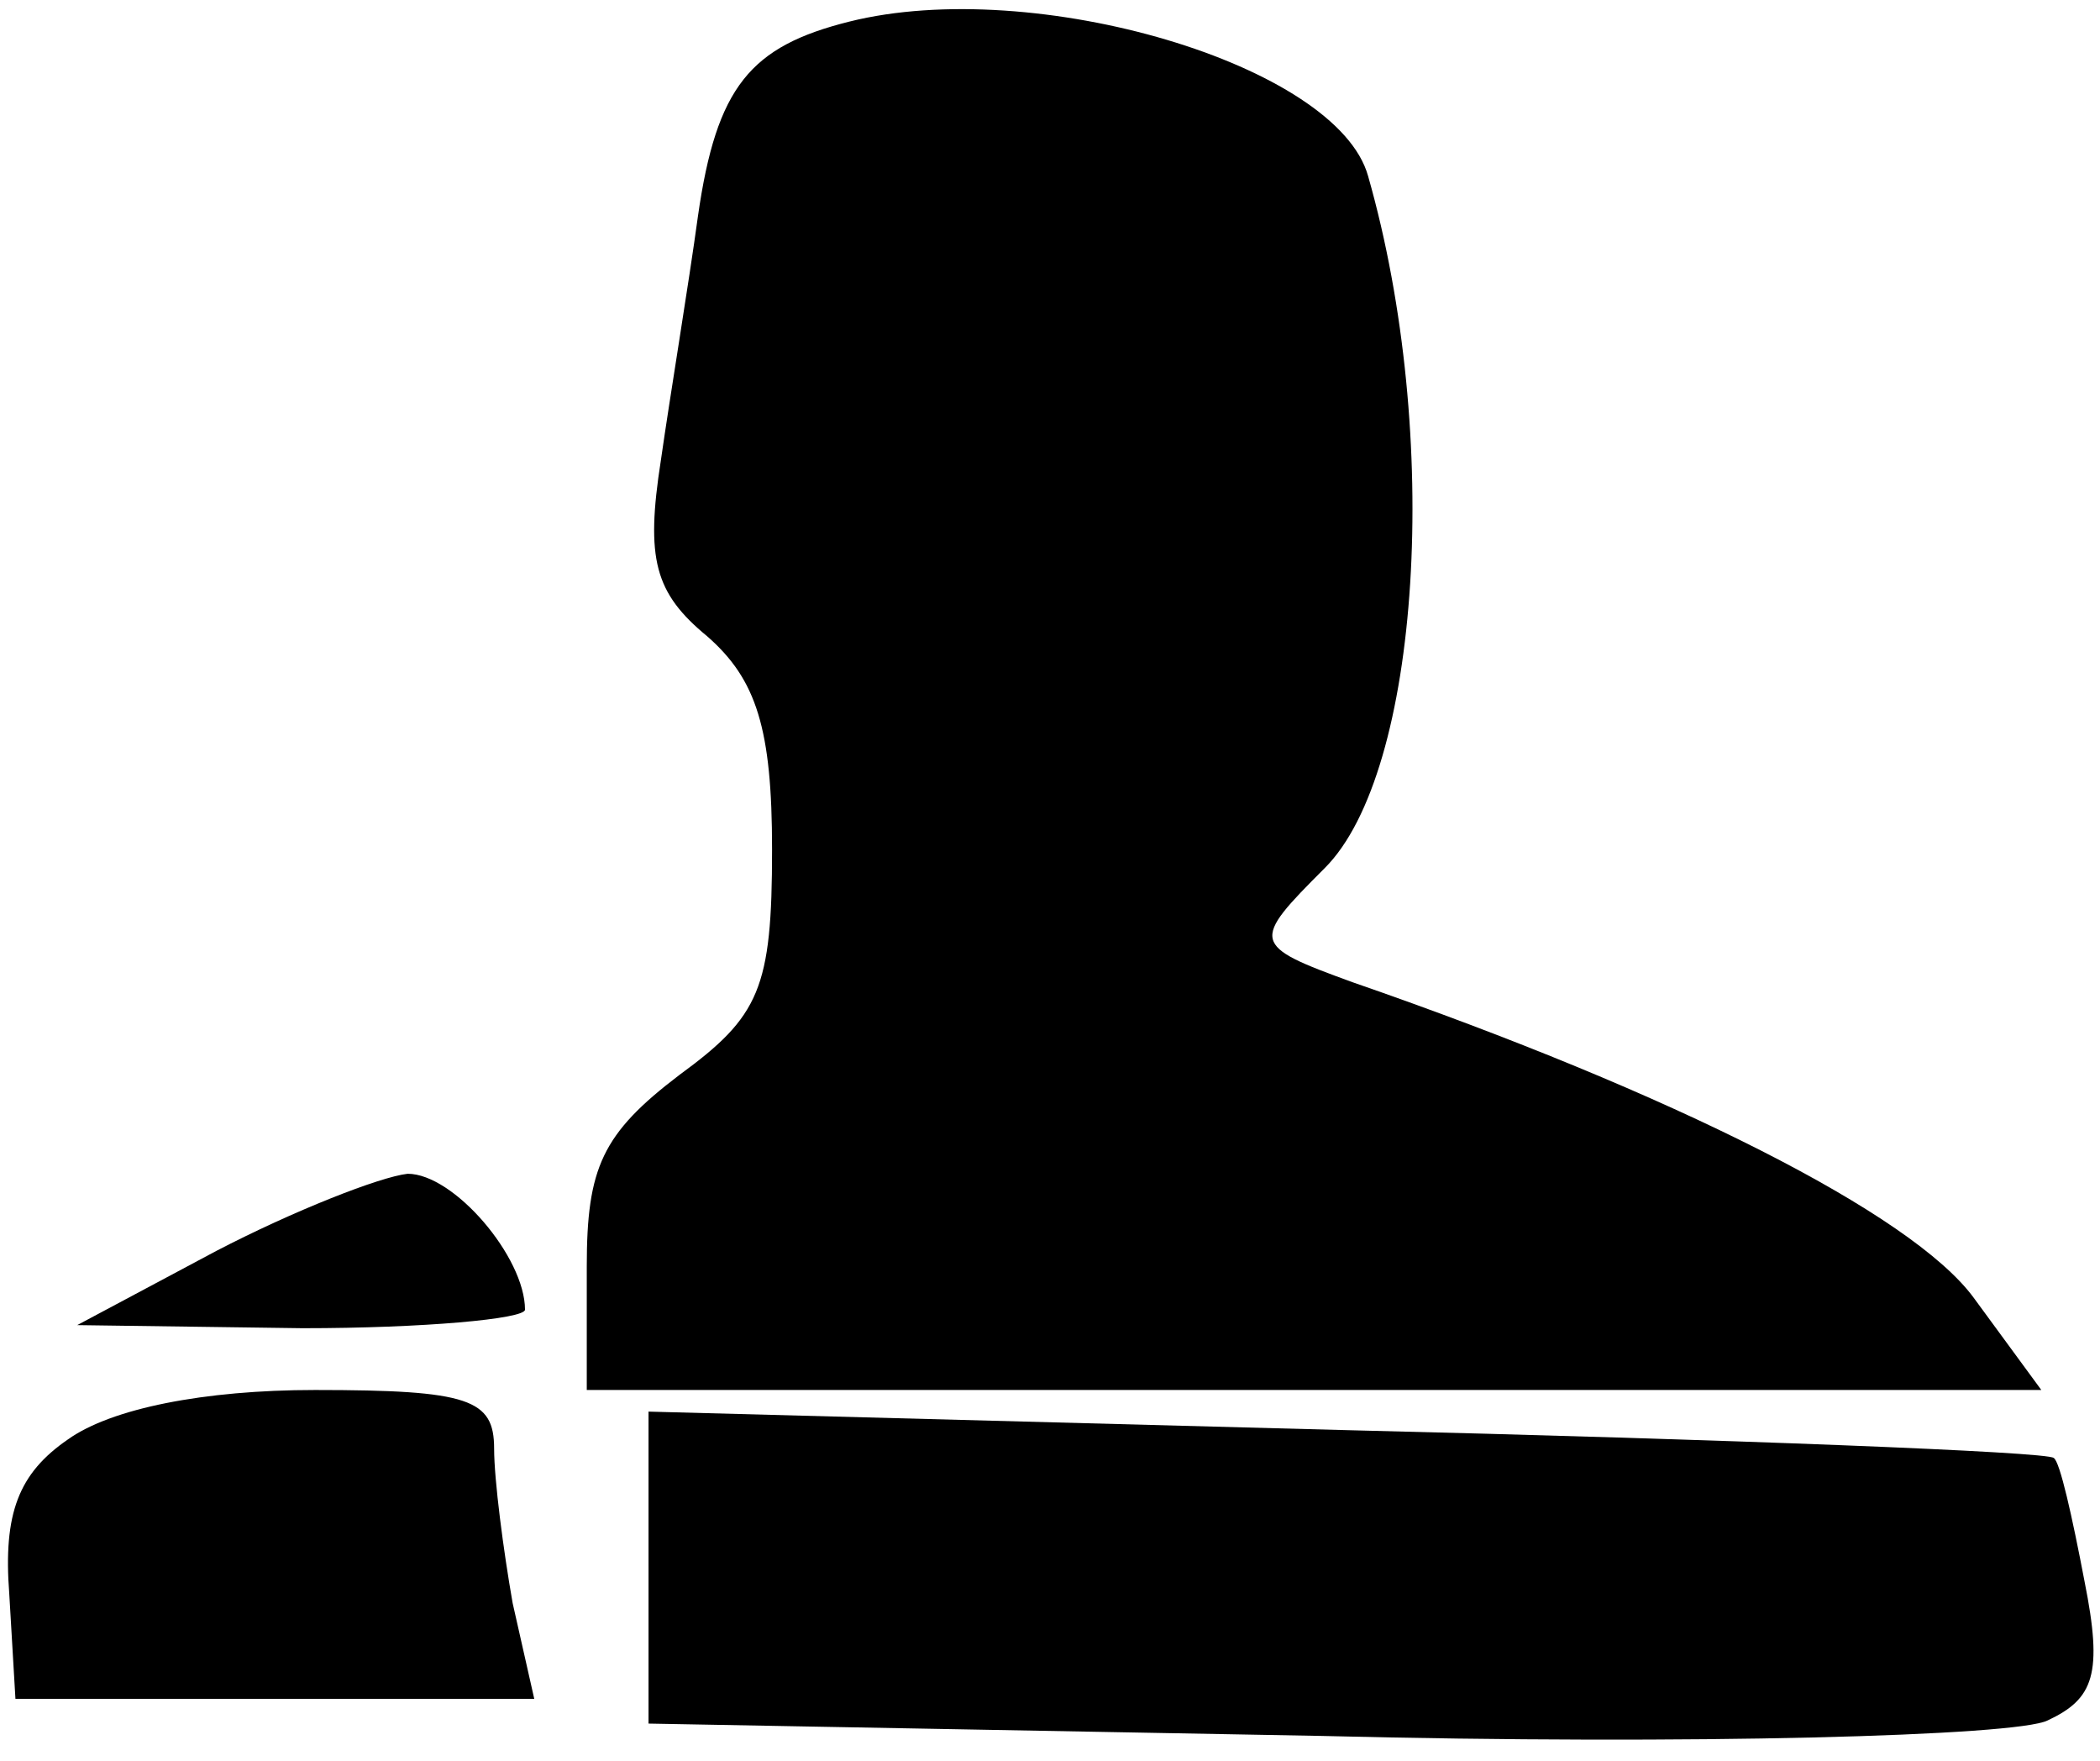 <?xml version="1.0" standalone="no"?>
<!DOCTYPE svg PUBLIC "-//W3C//DTD SVG 20010904//EN"
 "http://www.w3.org/TR/2001/REC-SVG-20010904/DTD/svg10.dtd">
<svg version="1.0" xmlns="http://www.w3.org/2000/svg"
 width="68pt" height="57pt" viewBox="0 0 68 57"
 preserveAspectRatio="xMidYMid meet">
<g transform="translate(0,57) scale(0.1,-0.1)"
fill="#000000" stroke="none">
<path fill="#000000" stroke="none" d="M275 563 c-32 -8 -43 -21 -49 -63 -3
-22 -9 -58 -12 -79 -5 -32 -2 -43 15 -57 16 -14 21 -30 21 -69 0 -45 -4 -54
-30 -73 -25 -19 -30 -30 -30 -62 l0 -40 235 0 236 0 -22 30 c-20 27 -97 66
-201 102 -33 12 -33 13 -9 37 31 31 38 140 14 224 -10 36 -108 65 -168 50z"/>
<path fill="#000000" stroke="none" d="M70 165 l-45 -24 73 -1 c39 0 72 3 72
6 0 17 -23 44 -38 44 -9 -1 -37 -12 -62 -25z"/>
<path fill="#000000" stroke="none" d="M22 104 c-16 -11 -21 -24 -19 -50 l2
-34 84 0 84 0 -7 31 c-3 17 -6 40 -6 50 0 16 -8 19 -58 19 -36 0 -66 -6 -80
-16z"/>
<path fill="#000000" stroke="none" d="M210 63 l0 -51 218 -4 c120 -3 225 0
235 5 15 7 18 15 12 45 -4 21 -8 39 -10 40 -2 2 -105 6 -229 9 l-226 6 0 -50z"/>
</g>
</svg>
